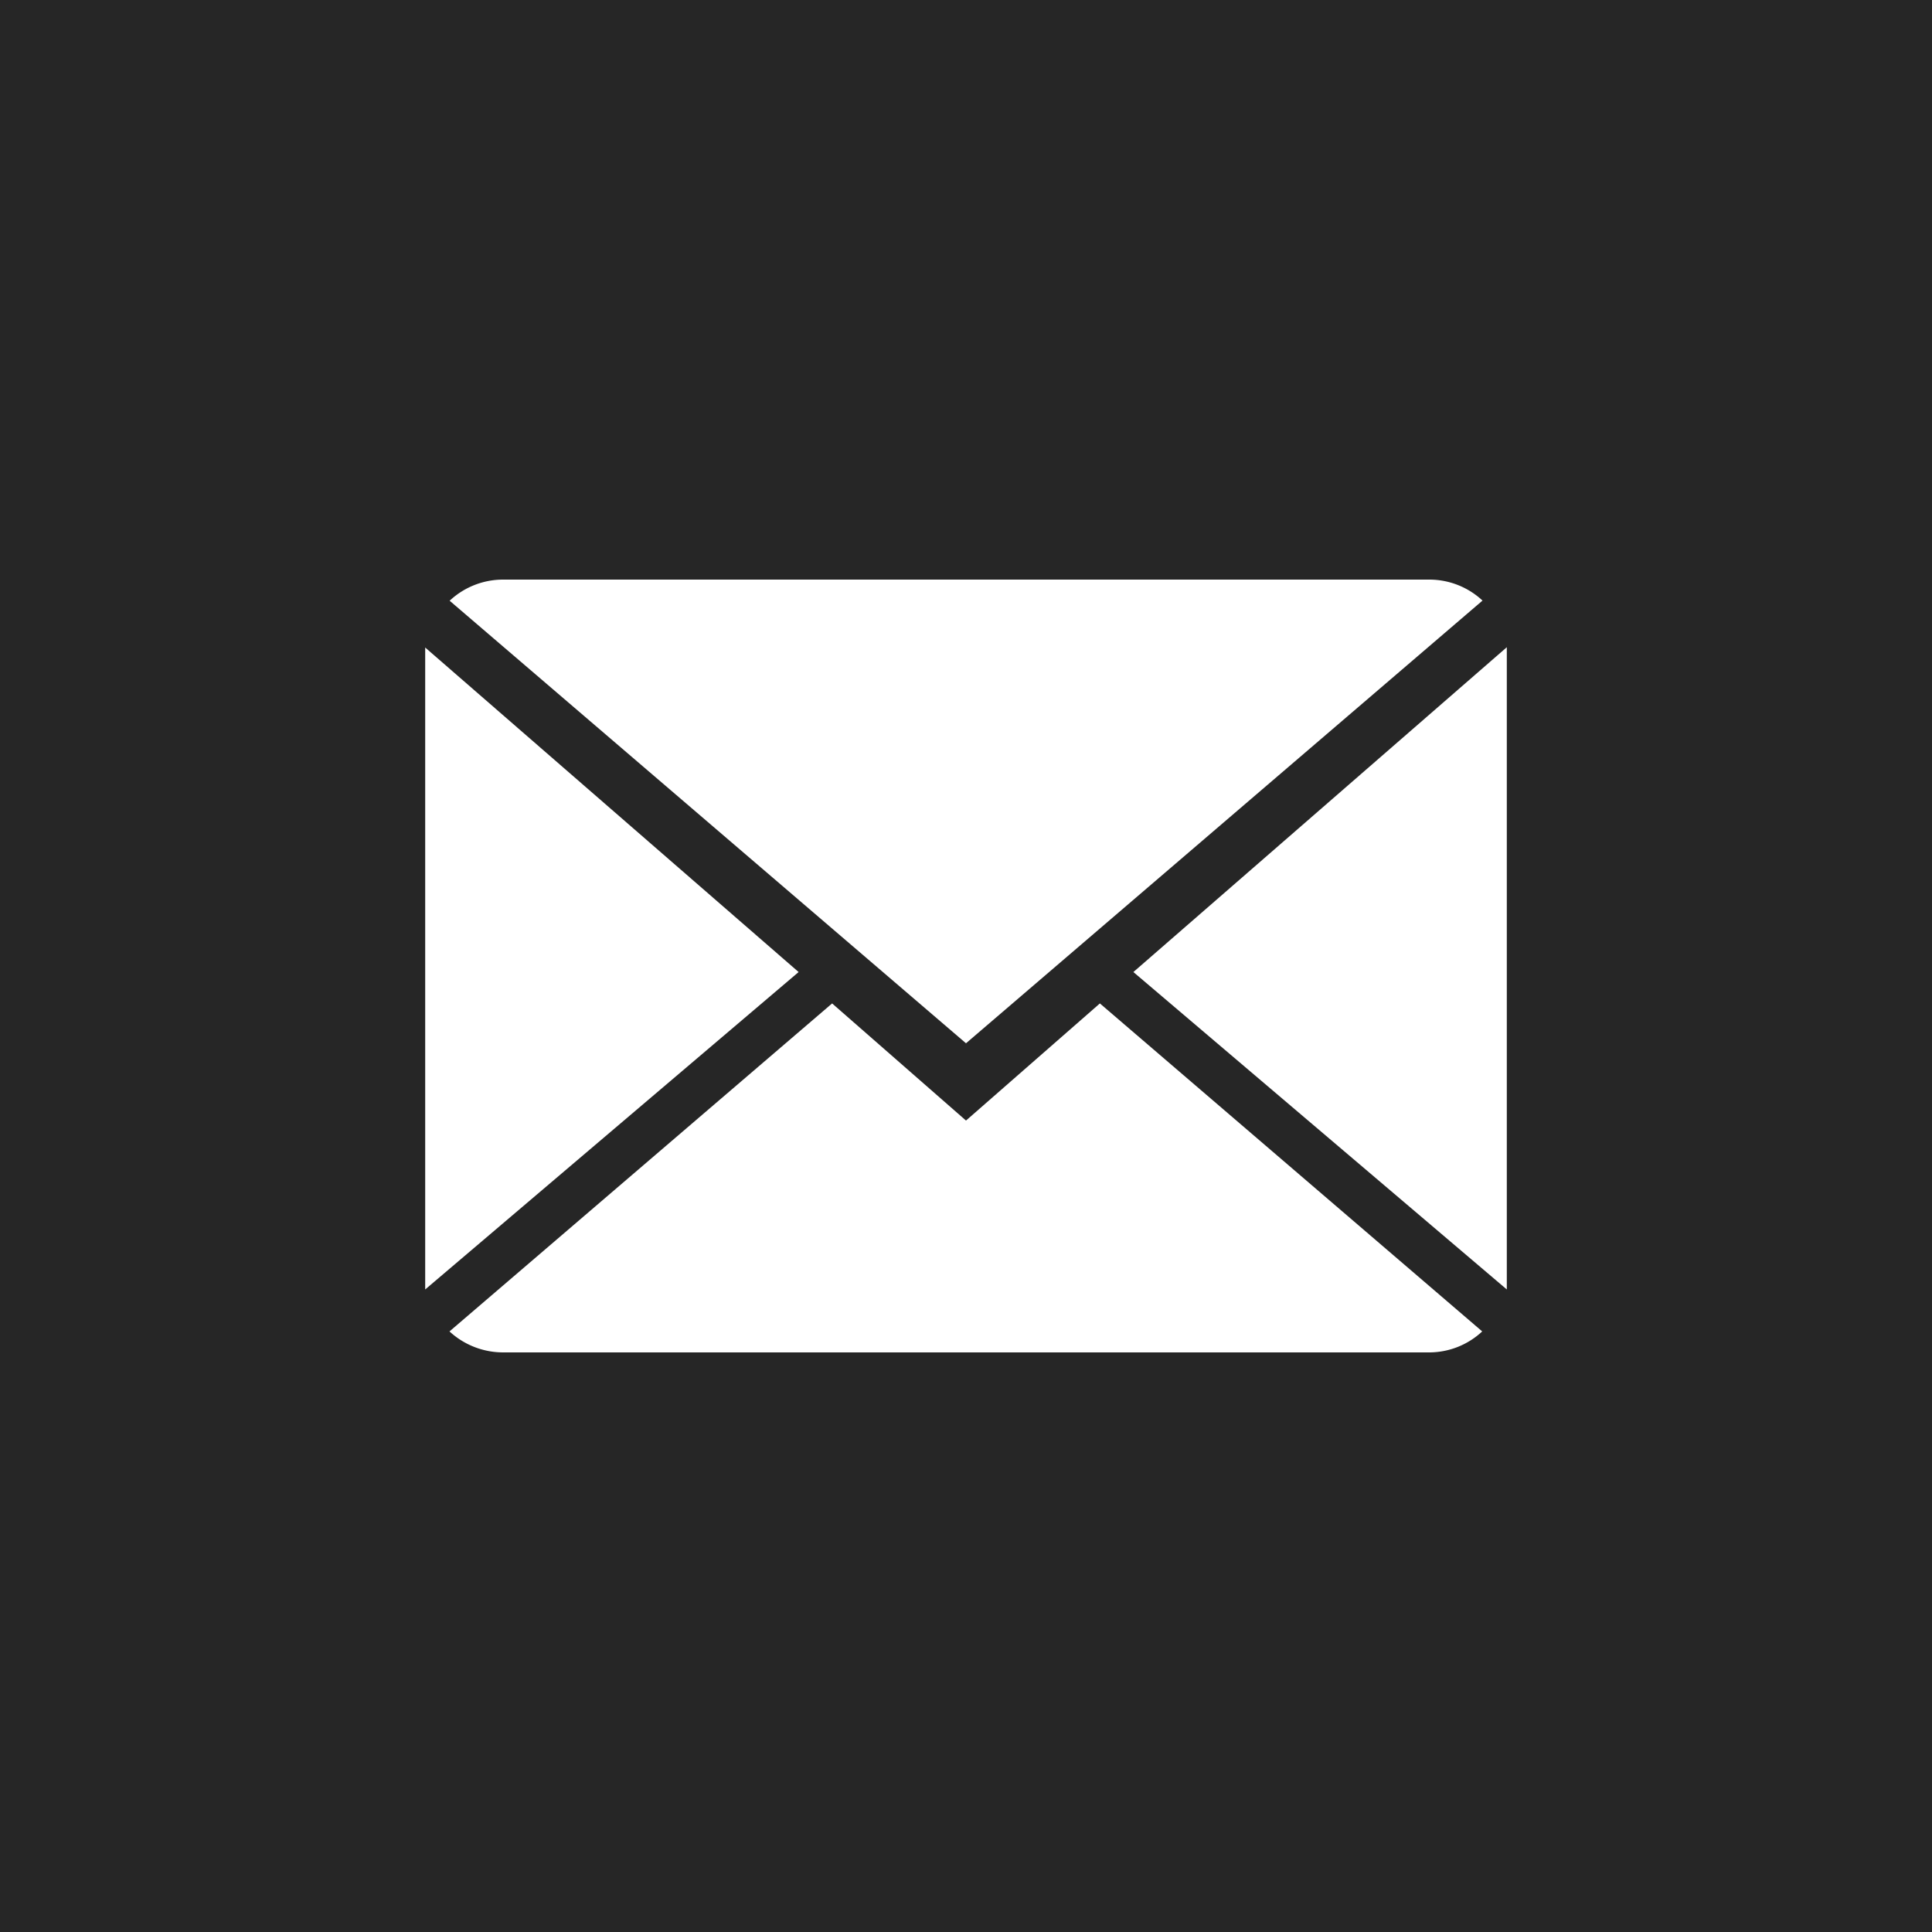 <svg xmlns="http://www.w3.org/2000/svg" viewBox="0 0 128 128"><defs><style>.a{fill:#262626;}.b,.c{fill:#fff;}.b{fill-rule:evenodd;}</style></defs><title>Email</title><rect class="a" width="128" height="128"/><path class="b" d="M64,29A35.84,35.84,0,0,0,52.67,98.89c1.79.33,2.45-.77,2.45-1.72s0-3.68,0-6.67C45.1,92.66,43,86.27,43,86.27,41.37,82.13,39,81,39,81c-3.26-2.22.24-2.18.24-2.18,3.6.26,5.49,3.7,5.49,3.7,3.2,5.48,8.39,3.89,10.43,3a7.73,7.73,0,0,1,2.28-4.8c-8-.9-16.33-4-16.33-17.71a13.89,13.89,0,0,1,3.69-9.62,12.86,12.86,0,0,1,.35-9.48s3-1,9.86,3.67a34.16,34.16,0,0,1,18,0c6.84-4.63,9.85-3.67,9.85-3.67a12.86,12.86,0,0,1,.35,9.48A13.89,13.89,0,0,1,86.87,63c0,13.77-8.39,16.8-16.37,17.69,1.29,1.11,2.43,3.29,2.43,6.63,0,4.8,0,8.66,0,9.84,0,1,.65,2.07,2.46,1.72A35.85,35.85,0,0,0,64,29Z"/><path class="c" d="M41.74,80.5c-.08.18-.36.23-.62.11s-.41-.36-.32-.54.36-.23.62-.11.41.36.32.54Z"/><path class="c" d="M43.19,82.12a.54.54,0,0,1-.73-.16.55.55,0,0,1-.11-.75c.18-.16.5-.08.74.17s.28.58.1.74Z"/><path class="c" d="M44.6,84.19c-.22.15-.58,0-.8-.31a.63.63,0,0,1,0-.86c.23-.15.58,0,.81.3a.66.66,0,0,1,0,.87Z"/><path class="c" d="M46.54,86.18c-.2.22-.62.16-.93-.14s-.4-.7-.2-.91.62-.16.93.14.41.7.2.91Z"/><path class="c" d="M49.21,87.34c-.09.28-.49.41-.9.29s-.67-.45-.59-.74.49-.41.9-.29.67.45.59.74Z"/><path class="c" d="M52.14,87.55c0,.3-.33.54-.76.55s-.78-.23-.78-.52.34-.54.76-.55.78.23.78.52Z"/><path class="c" d="M54.87,87.09c.05.29-.25.58-.67.66s-.8-.1-.85-.39.25-.59.66-.66.81.1.86.39Z"/><rect class="a" x="10.48" y="15.37" width="104.89" height="92.44"/><path class="c" d="M64,74.24l-8.87-7.76L29.78,88.21a5.24,5.24,0,0,0,3.54,1.39H94.68a5.15,5.15,0,0,0,3.52-1.39L72.87,66.48Z"/><path class="c" d="M98.22,39.79a5.16,5.16,0,0,0-3.54-1.39H33.32a5.18,5.18,0,0,0-3.53,1.4L64,69.12Z"/><polygon class="c" points="28.17 42.9 28.17 85.43 52.91 64.4 28.17 42.9"/><polygon class="c" points="75.09 64.4 99.83 85.43 99.83 42.88 75.09 64.4"/></svg>